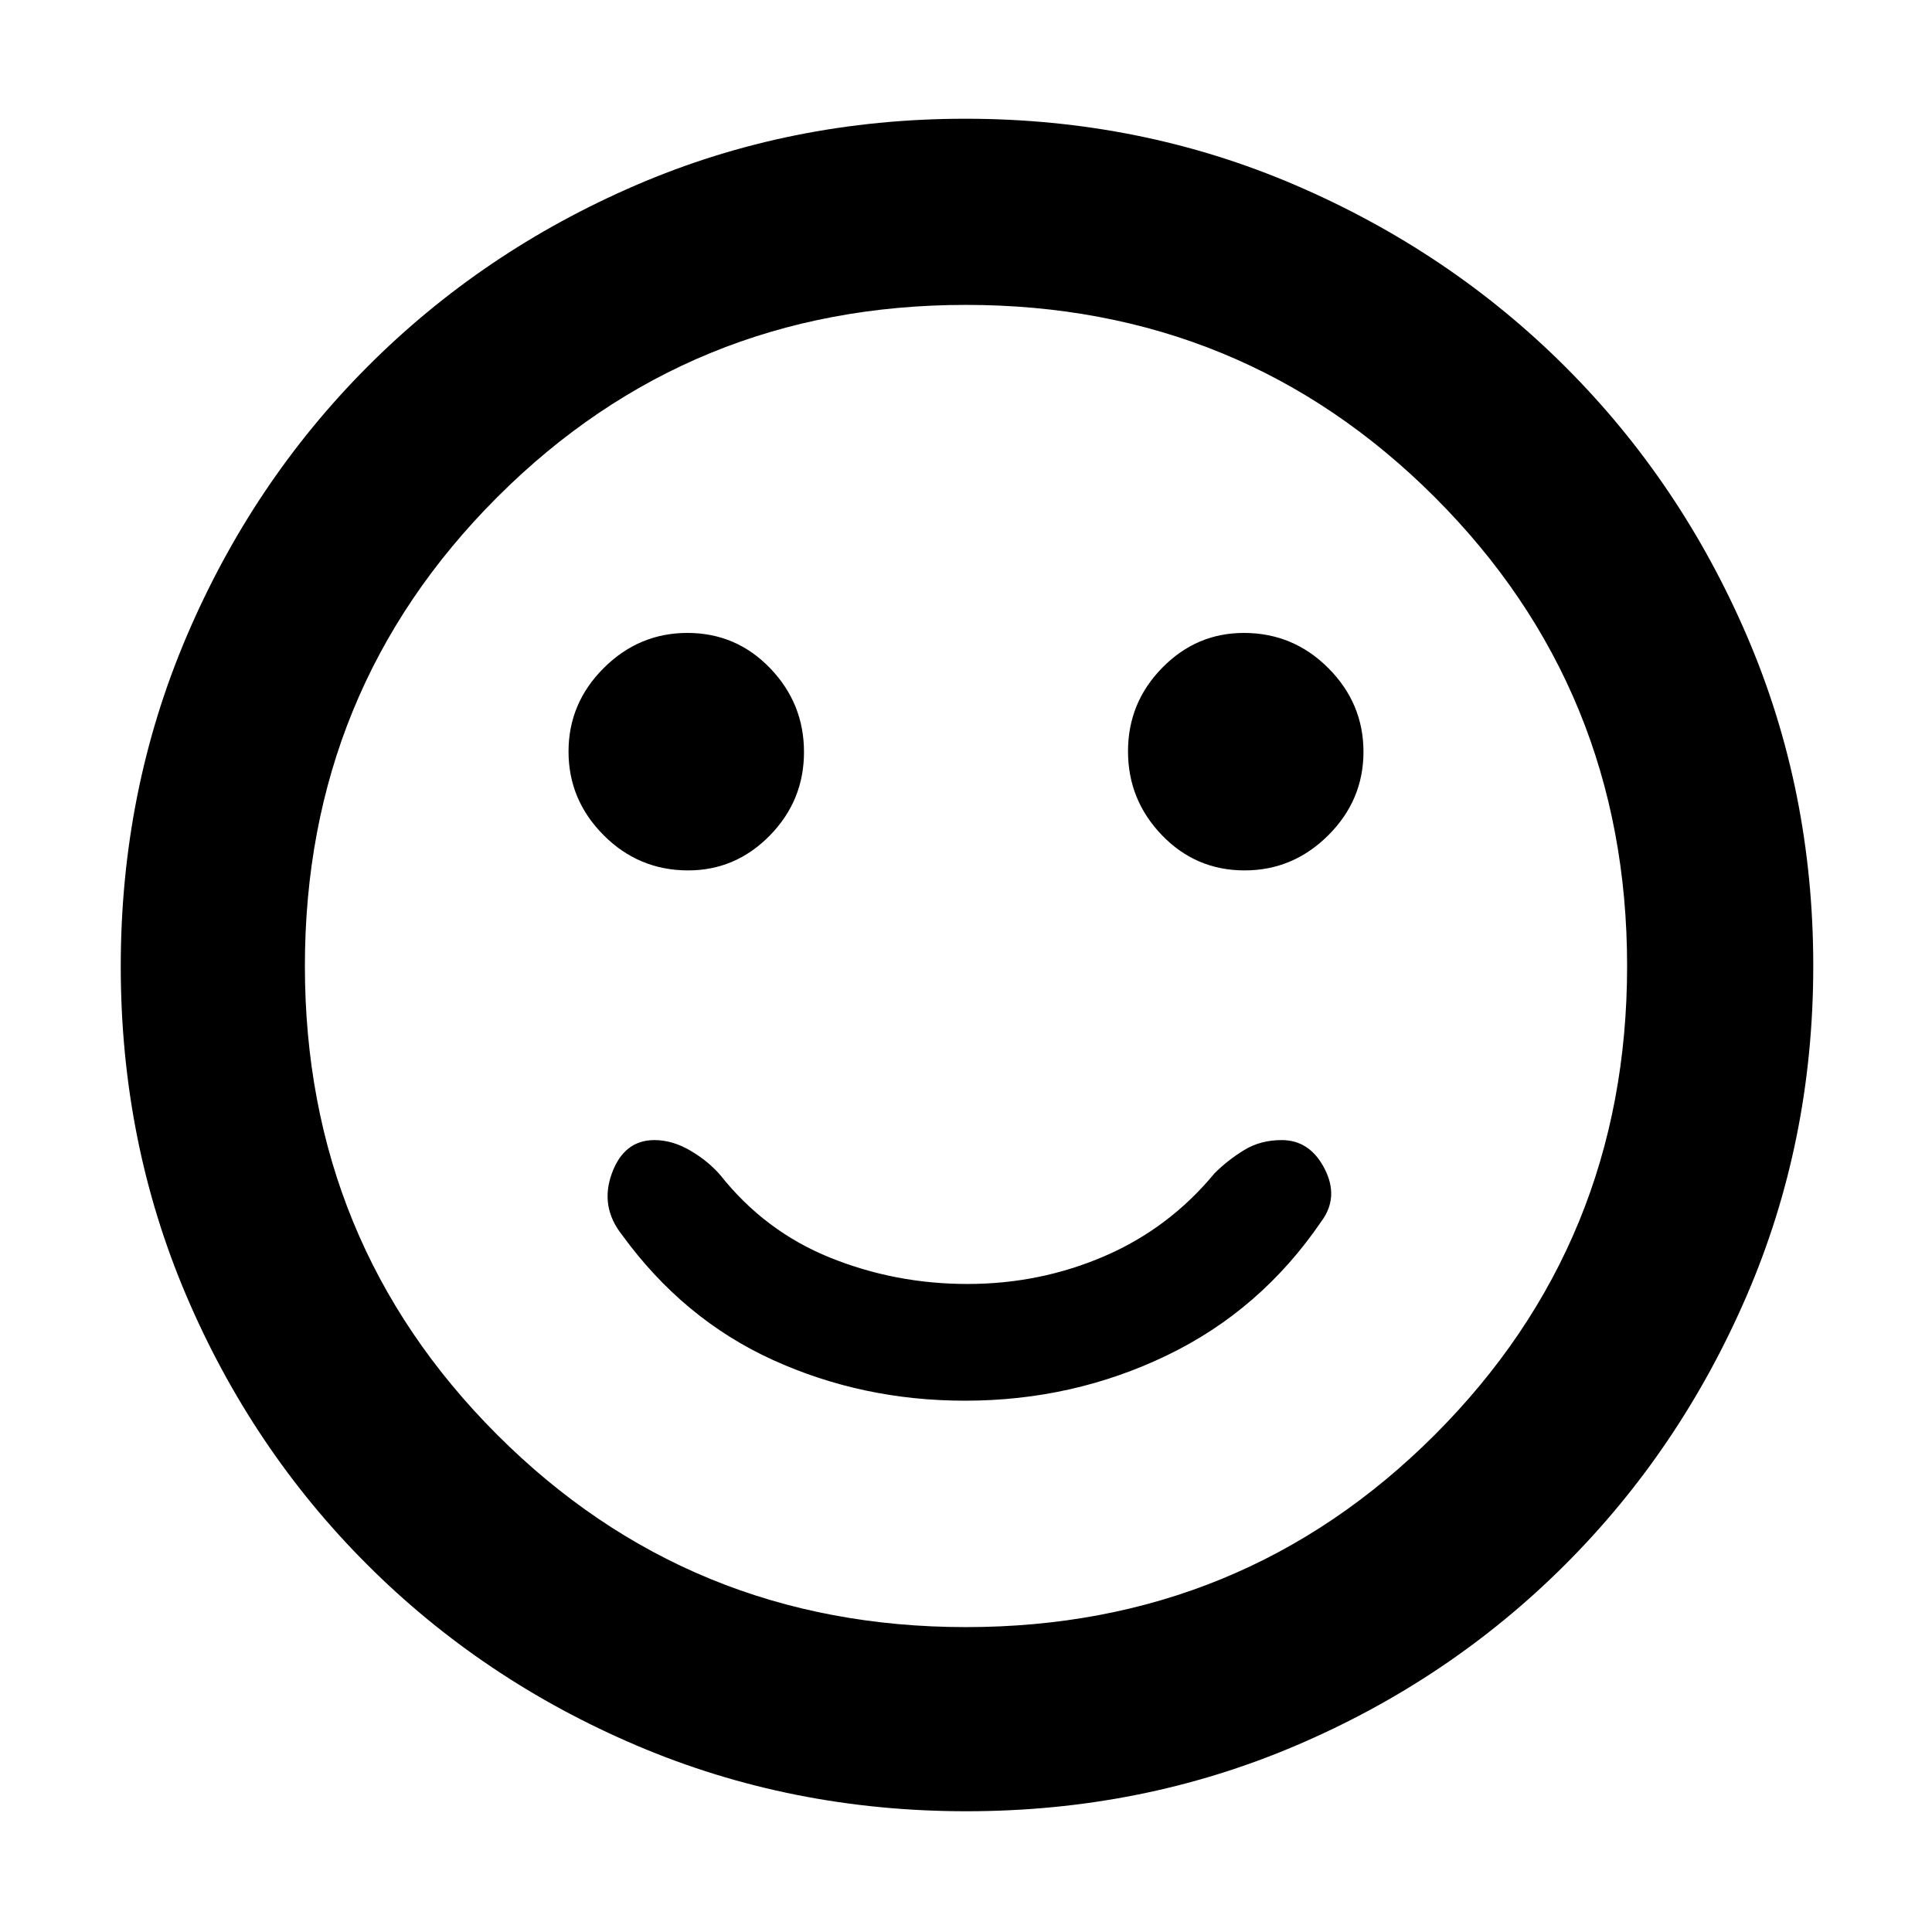 <svg xmlns="http://www.w3.org/2000/svg" height="48" viewBox="0 -960 960 960" width="48"><path d="M479.51-264q53.58 0 100.28-22.5Q626.5-309 656.5-353q9-12 1.69-26.25-7.32-14.25-21.34-14.25-10.56 0-18.7 5-8.15 5-14.65 11.5-22.6 27.35-54.68 41.17Q516.74-322 480.78-322q-35.93 0-68.3-13.08Q380.1-348.15 358-376q-6-7-14.94-12.25t-17.87-5.25q-15.1 0-21.14 16.5-6.05 16.5 4.95 30.5 30.49 41.98 75 62.24Q428.51-264 479.51-264Zm138.93-263.5q24.06 0 41.56-17.44 17.5-17.44 17.5-41.5T660.06-628q-17.44-17.5-42-17.5-23.56 0-40.56 17.32-17 17.33-17 41.5 0 24.18 16.86 41.68t41.08 17.5Zm-276.5 0q23.56 0 40.56-17.32 17-17.33 17-41.5 0-24.18-16.86-41.68t-41.08-17.5q-24.06 0-41.56 17.44-17.5 17.44-17.5 41.5T299.94-545q17.44 17.5 42 17.5ZM480.2-60q-87.11 0-163.77-32.63-76.67-32.63-134.05-90Q125-240 92.5-316.39 60-392.77 60-479.8q0-87.11 32.63-163.77 32.63-76.67 89.84-134.1 57.22-57.44 133.67-90.38Q392.6-901 479.71-901q87.2 0 163.98 33 76.78 33 134.14 90.29 57.36 57.29 90.27 133.85 32.9 76.57 32.9 163.8 0 87.24-33.08 163.89-33.08 76.65-90.5 133.91Q720-125 643.61-92.5 567.23-60 480.2-60Zm-.2-420Zm0 328.5q137.38 0 232.94-95.56Q808.5-342.63 808.5-480q0-137.38-95.56-232.94T480-808.5q-137.37 0-232.94 95.56Q151.5-617.38 151.5-480q0 137.37 95.56 232.94Q342.63-151.5 480-151.5Z"/></svg>